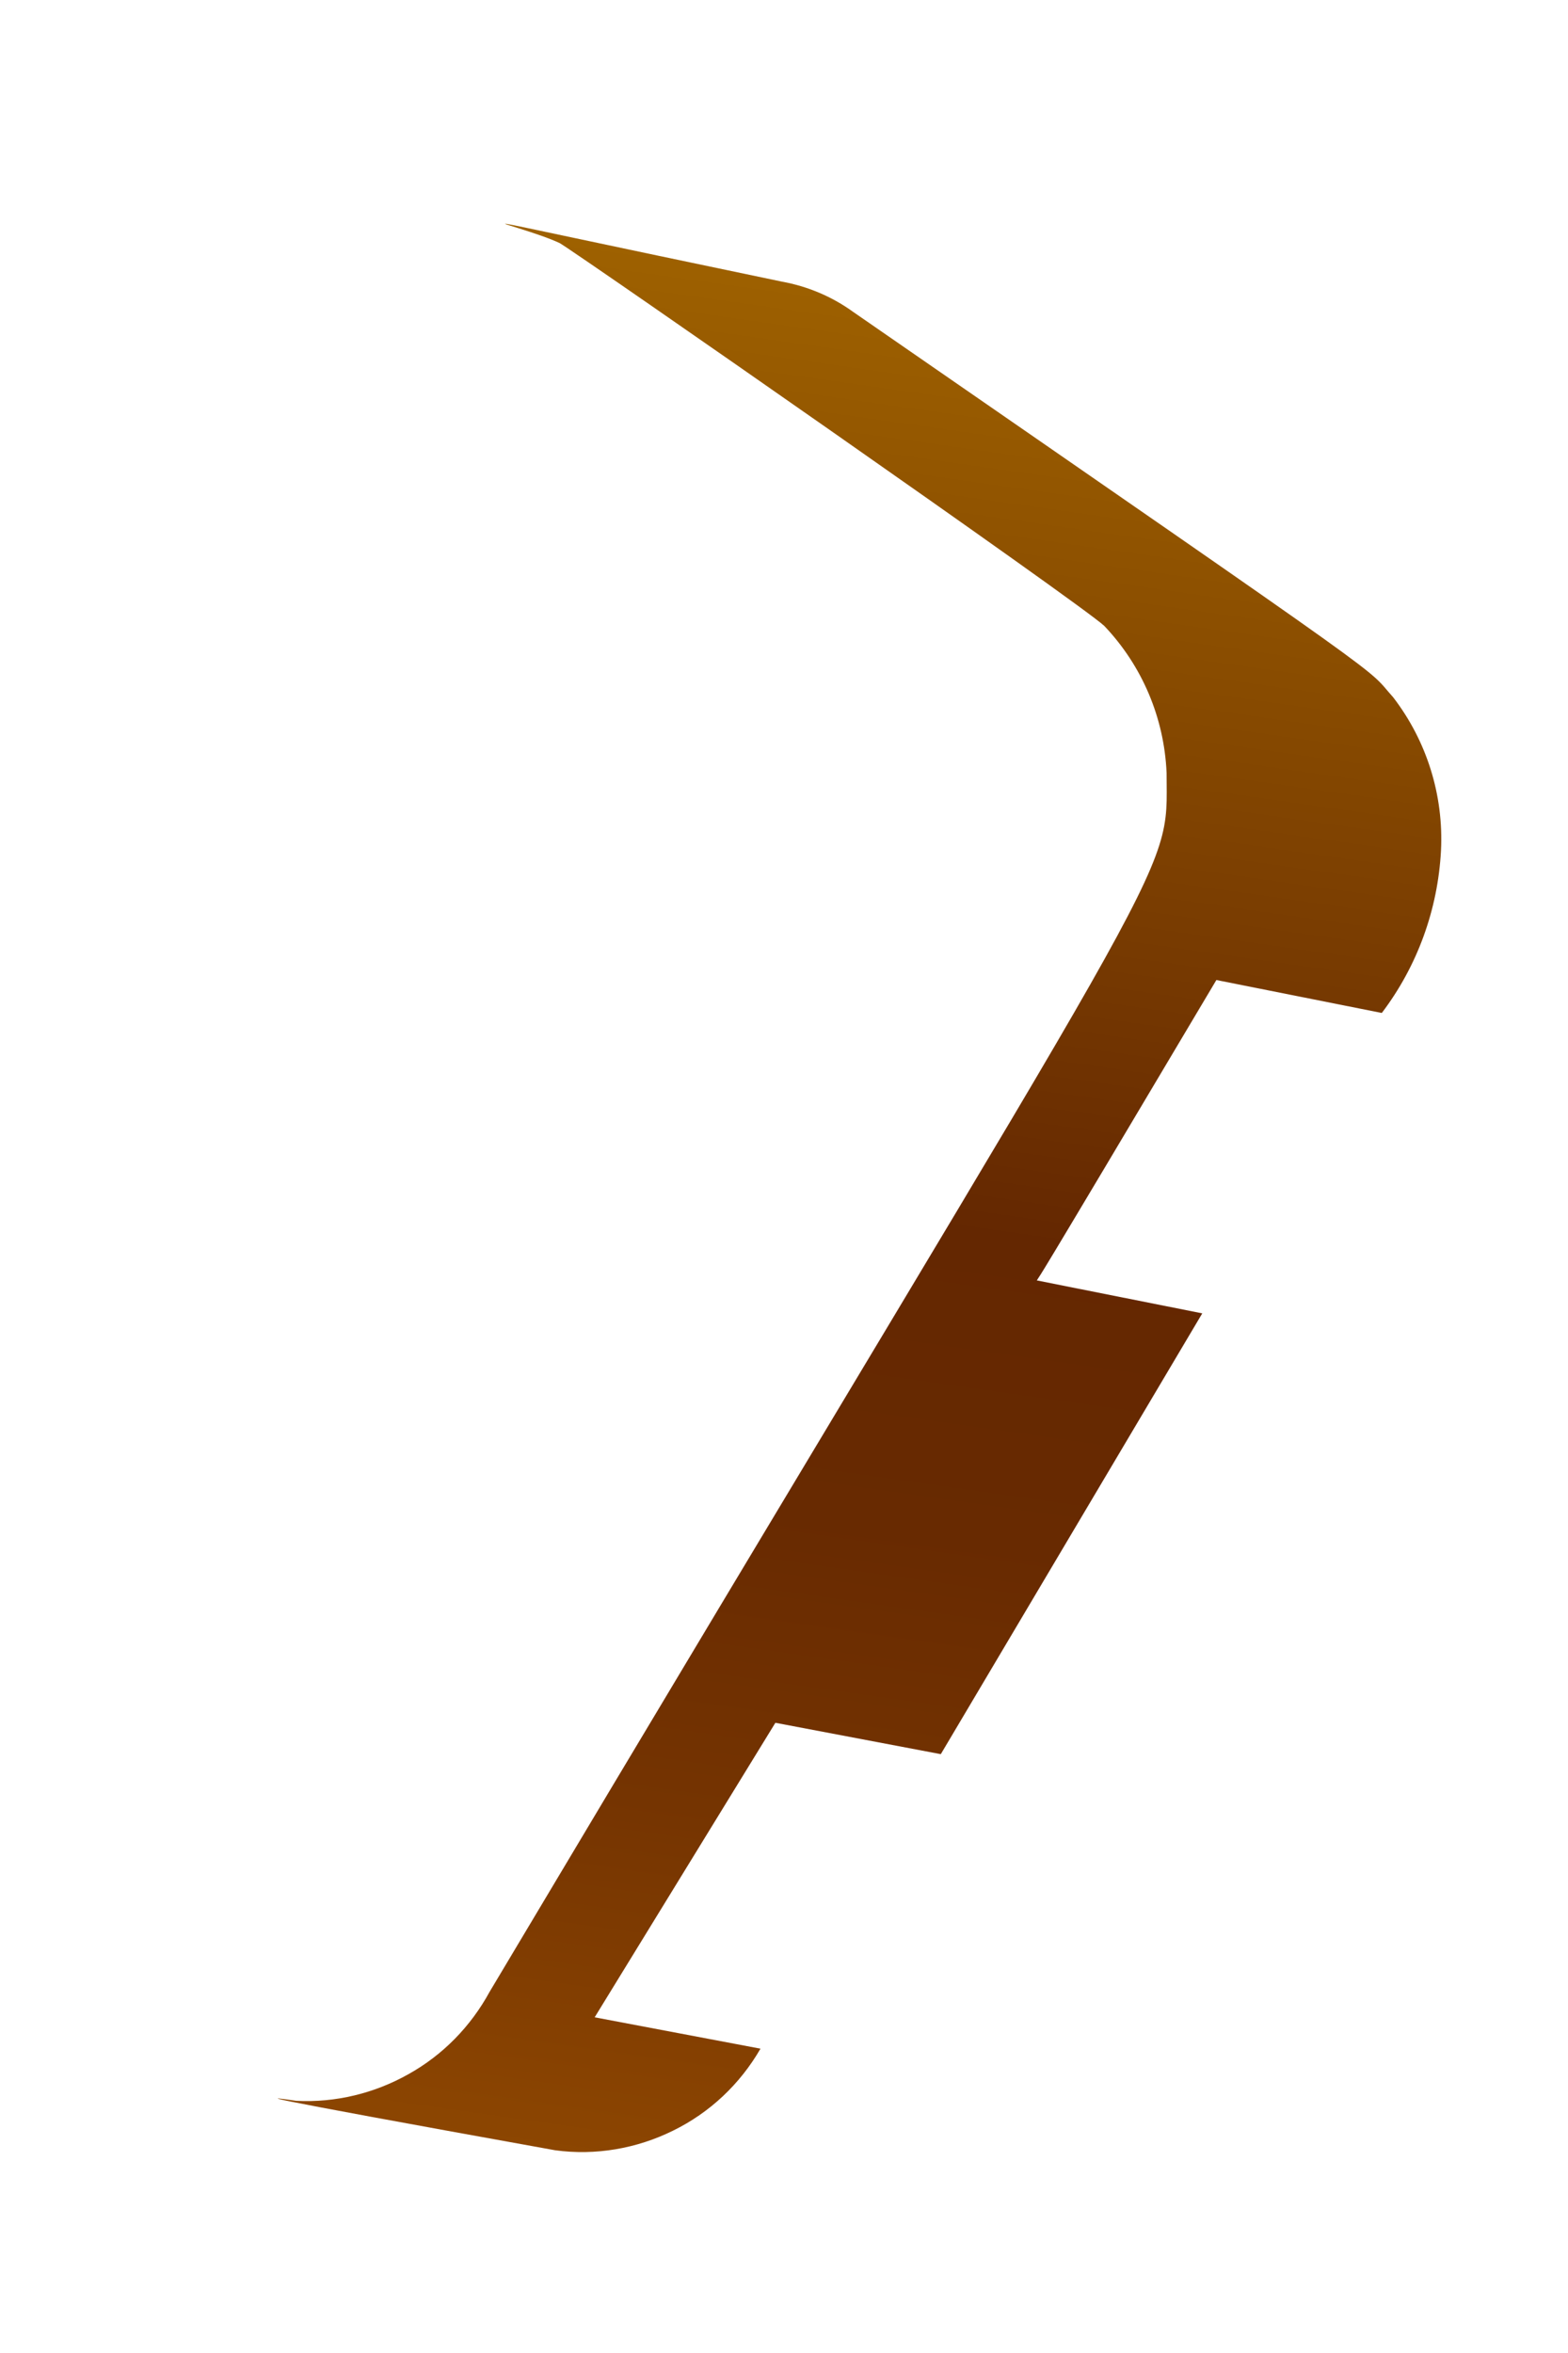 <svg width="4" height="6" viewBox="0 0 4 6" fill="none" xmlns="http://www.w3.org/2000/svg">
<path d="M1.978 4.393L2.4 4.473L3.067 3.349L2.645 3.265C2.667 3.229 2.593 3.357 3.103 2.499L3.525 2.583C3.616 2.463 3.668 2.319 3.676 2.169C3.683 2.028 3.64 1.89 3.554 1.778C3.478 1.694 3.611 1.787 2.176 0.795C2.122 0.756 2.06 0.73 1.994 0.718C0.991 0.509 1.318 0.568 1.428 0.62C1.482 0.652 2.759 1.541 2.817 1.596C2.914 1.698 2.97 1.831 2.976 1.971C2.977 2.254 3.032 2.089 1.249 5.079C1.201 5.167 1.13 5.24 1.042 5.289C0.955 5.338 0.856 5.362 0.756 5.357C0.687 5.347 0.572 5.331 1.416 5.483C1.519 5.497 1.624 5.479 1.717 5.433C1.811 5.387 1.888 5.314 1.94 5.224L1.517 5.144L1.978 4.393Z" fill="url(#paint0_linear_130_359)"/>
<defs>
<linearGradient id="paint0_linear_130_359" x1="2.57" y1="0.763" x2="1.887" y2="5.56" gradientUnits="userSpaceOnUse">
<stop stop-color="#9E6100"/>
<stop offset="0.49" stop-color="#642701"/>
<stop offset="0.65" stop-color="#682A01"/>
<stop offset="0.81" stop-color="#753401"/>
<stop offset="0.98" stop-color="#8A4401"/>
<stop offset="1" stop-color="#8C4601"/>
</linearGradient>
</defs>
</svg>
